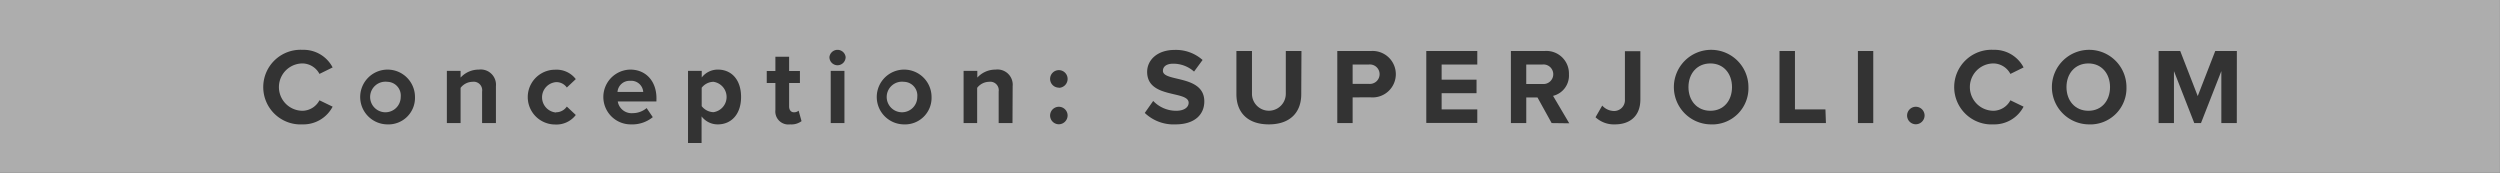 <svg id="Layer_1" data-name="Layer 1" xmlns="http://www.w3.org/2000/svg" viewBox="0 0 462.67 32"><rect x="0" y="0" width="462.67" height="32" fill="#333333" stroke="none"/><defs><style>.cls-1{opacity:0.6;}.cls-2{fill:#fff;}</style></defs><title>500_bouton_superjoli</title><g class="cls-1"><path class="cls-2" d="M186.95,218.89a2.83,2.83,0,1,0,2.48,2.8A2.54,2.54,0,0,0,186.95,218.89Z" transform="translate(-19.67 -203.75)"/><path class="cls-2" d="M151.71,218.89a2.82,2.82,0,0,0-2.18,1.1v3.4a2.86,2.86,0,0,0,2.18,1.12,2.84,2.84,0,0,0,0-5.62Z" transform="translate(-19.67 -203.75)"/><path class="cls-2" d="M136.31,218.71a2.23,2.23,0,0,0-2.36,2.06h4.76A2.21,2.21,0,0,0,136.31,218.71Z" transform="translate(-19.67 -203.75)"/><path class="cls-2" d="M91.35,218.89a2.83,2.83,0,1,0,2.48,2.8A2.54,2.54,0,0,0,91.35,218.89Z" transform="translate(-19.67 -203.75)"/><path class="cls-2" d="M19.67,203.75v32H482.33v-32Zm56,20.5a3.61,3.61,0,0,0,3.12-1.94l2.44,1.18a6.11,6.11,0,0,1-5.56,3.28,6.91,6.91,0,1,1,0-13.8,6.06,6.06,0,0,1,5.56,3.26l-2.44,1.2a3.61,3.61,0,0,0-3.12-1.94,4.38,4.38,0,0,0,0,8.76Zm15.68,2.52a5.07,5.07,0,1,1,5.12-5.08A4.91,4.91,0,0,1,91.35,226.77Zm20.1-.24h-2.56v-5.84a1.57,1.57,0,0,0-1.78-1.8,2.83,2.83,0,0,0-2.2,1.12v6.52h-2.54v-9.66h2.54v1.24a4.52,4.52,0,0,1,3.38-1.48,2.82,2.82,0,0,1,3.16,3.08Zm11.12-2a2.41,2.41,0,0,0,2-1.06l1.66,1.56a4.5,4.5,0,0,1-3.82,1.76,5.07,5.07,0,1,1,0-10.14,4.49,4.49,0,0,1,3.82,1.74l-1.66,1.56a2.34,2.34,0,0,0-2-1,2.82,2.82,0,0,0,0,5.62Zm18.58-2H134a2.59,2.59,0,0,0,2.78,2.16,4,4,0,0,0,2.56-.94l1.14,1.68a6,6,0,0,1-4,1.34,5.07,5.07,0,1,1-.16-10.14c2.9,0,4.84,2.16,4.84,5.3Zm11.36,4.24a3.72,3.72,0,0,1-3-1.48v4.92H147V216.87h2.54v1.22a3.73,3.73,0,0,1,3-1.46c2.48,0,4.28,1.84,4.28,5.06S155,226.77,152.51,226.77Zm13.38,0a2.41,2.41,0,0,1-2.72-2.66v-5h-1.6v-2.22h1.6v-2.64h2.54v2.64h2v2.22h-2v4.34c0,.62.32,1.08.88,1.08a1.28,1.28,0,0,0,.88-.3l.54,1.94A3.14,3.14,0,0,1,165.89,226.77Zm10.06-.24h-2.54v-9.66h2.54Zm-1.28-10.7a1.51,1.51,0,0,1-1.5-1.52,1.51,1.51,0,0,1,3,0A1.52,1.52,0,0,1,174.67,215.83Zm12.28,10.94a5.07,5.07,0,1,1,5.12-5.08A4.91,4.91,0,0,1,186.95,226.77Zm20.1-.24h-2.56v-5.84a1.57,1.57,0,0,0-1.78-1.8,2.83,2.83,0,0,0-2.2,1.12v6.52H198v-9.66h2.54v1.24a4.52,4.52,0,0,1,3.38-1.48,2.82,2.82,0,0,1,3.16,3.08Zm8.58.22a1.62,1.62,0,1,1,1.62-1.62A1.64,1.64,0,0,1,215.63,226.75Zm0-6.78a1.62,1.62,0,1,1,1.62-1.62A1.64,1.64,0,0,1,215.63,220Zm21.58,6.8a7.71,7.71,0,0,1-5.68-2.12l1.56-2.22a5.86,5.86,0,0,0,4.24,1.82c1.58,0,2.32-.7,2.32-1.48,0-2.32-7.68-.7-7.68-5.72,0-2.22,1.92-4.06,5.06-4.06a7.42,7.42,0,0,1,5.2,1.86L240.65,217a5.73,5.73,0,0,0-3.88-1.46c-1.2,0-1.88.52-1.88,1.32,0,2.1,7.66.68,7.66,5.66C242.55,224.93,240.79,226.77,237.21,226.77Zm23.28-5.58c0,3.3-2,5.58-6,5.58s-6-2.28-6-5.58v-8h2.88v7.92a3.13,3.13,0,1,0,6.26,0v-7.92h2.9Zm12.88.58H270v4.76h-2.84V213.19h6.24a4.3,4.3,0,1,1,0,8.58Zm19.7-6.08h-6.6v2.8h6.46V221h-6.46v3h6.6v2.5h-9.44V213.19h9.44Zm13.76,10.84-2.62-4.74h-2.08v4.74h-2.84V213.19h6.24a4.17,4.17,0,0,1,4.5,4.3,3.86,3.86,0,0,1-2.94,4l3,5.08Zm16.42-4.38c0,3.14-2,4.62-4.7,4.62a5,5,0,0,1-3.6-1.32l1.24-2.16a3,3,0,0,0,2.12,1,2,2,0,0,0,2.08-2.14v-8.92h2.86Zm13,4.62a6.9,6.9,0,1,1,7-6.9A6.7,6.7,0,0,1,336.21,226.77Zm21.34-.24H349V213.19h2.86V224h5.64Zm8.76,0h-2.84V213.19h2.84Zm7.88.22a1.62,1.62,0,1,1,1.62-1.62A1.64,1.64,0,0,1,374.18,226.75Zm14.38-2.5a3.61,3.61,0,0,0,3.12-1.94l2.44,1.18a6.11,6.11,0,0,1-5.56,3.28,6.91,6.91,0,1,1,0-13.8,6.06,6.06,0,0,1,5.56,3.26l-2.44,1.2a3.61,3.61,0,0,0-3.12-1.94,4.38,4.38,0,0,0,0,8.76Zm17.6,2.52a6.9,6.9,0,1,1,7-6.9A6.7,6.7,0,0,1,406.17,226.77Zm27.42-.24h-2.86v-9.62L427,226.53h-1.24L422,216.91v9.62h-2.84V213.19h4l3.24,8.34,3.24-8.34h4Z" transform="translate(-19.67 -203.75)"/><path class="cls-2" d="M336.21,215.49c-2.48,0-4.06,1.88-4.06,4.38s1.58,4.38,4.06,4.38,4-1.9,4-4.38S338.67,215.49,336.21,215.49Z" transform="translate(-19.67 -203.75)"/><path class="cls-2" d="M406.17,215.49c-2.48,0-4.06,1.88-4.06,4.38s1.58,4.38,4.06,4.38,4-1.9,4-4.38S408.63,215.49,406.17,215.49Z" transform="translate(-19.67 -203.75)"/><path class="cls-2" d="M305.13,215.69h-3v3.6h3a1.81,1.81,0,1,0,0-3.6Z" transform="translate(-19.67 -203.75)"/><path class="cls-2" d="M273,215.69h-3v3.58h3a1.8,1.8,0,1,0,0-3.58Z" transform="translate(-19.67 -203.75)"/></g></svg>